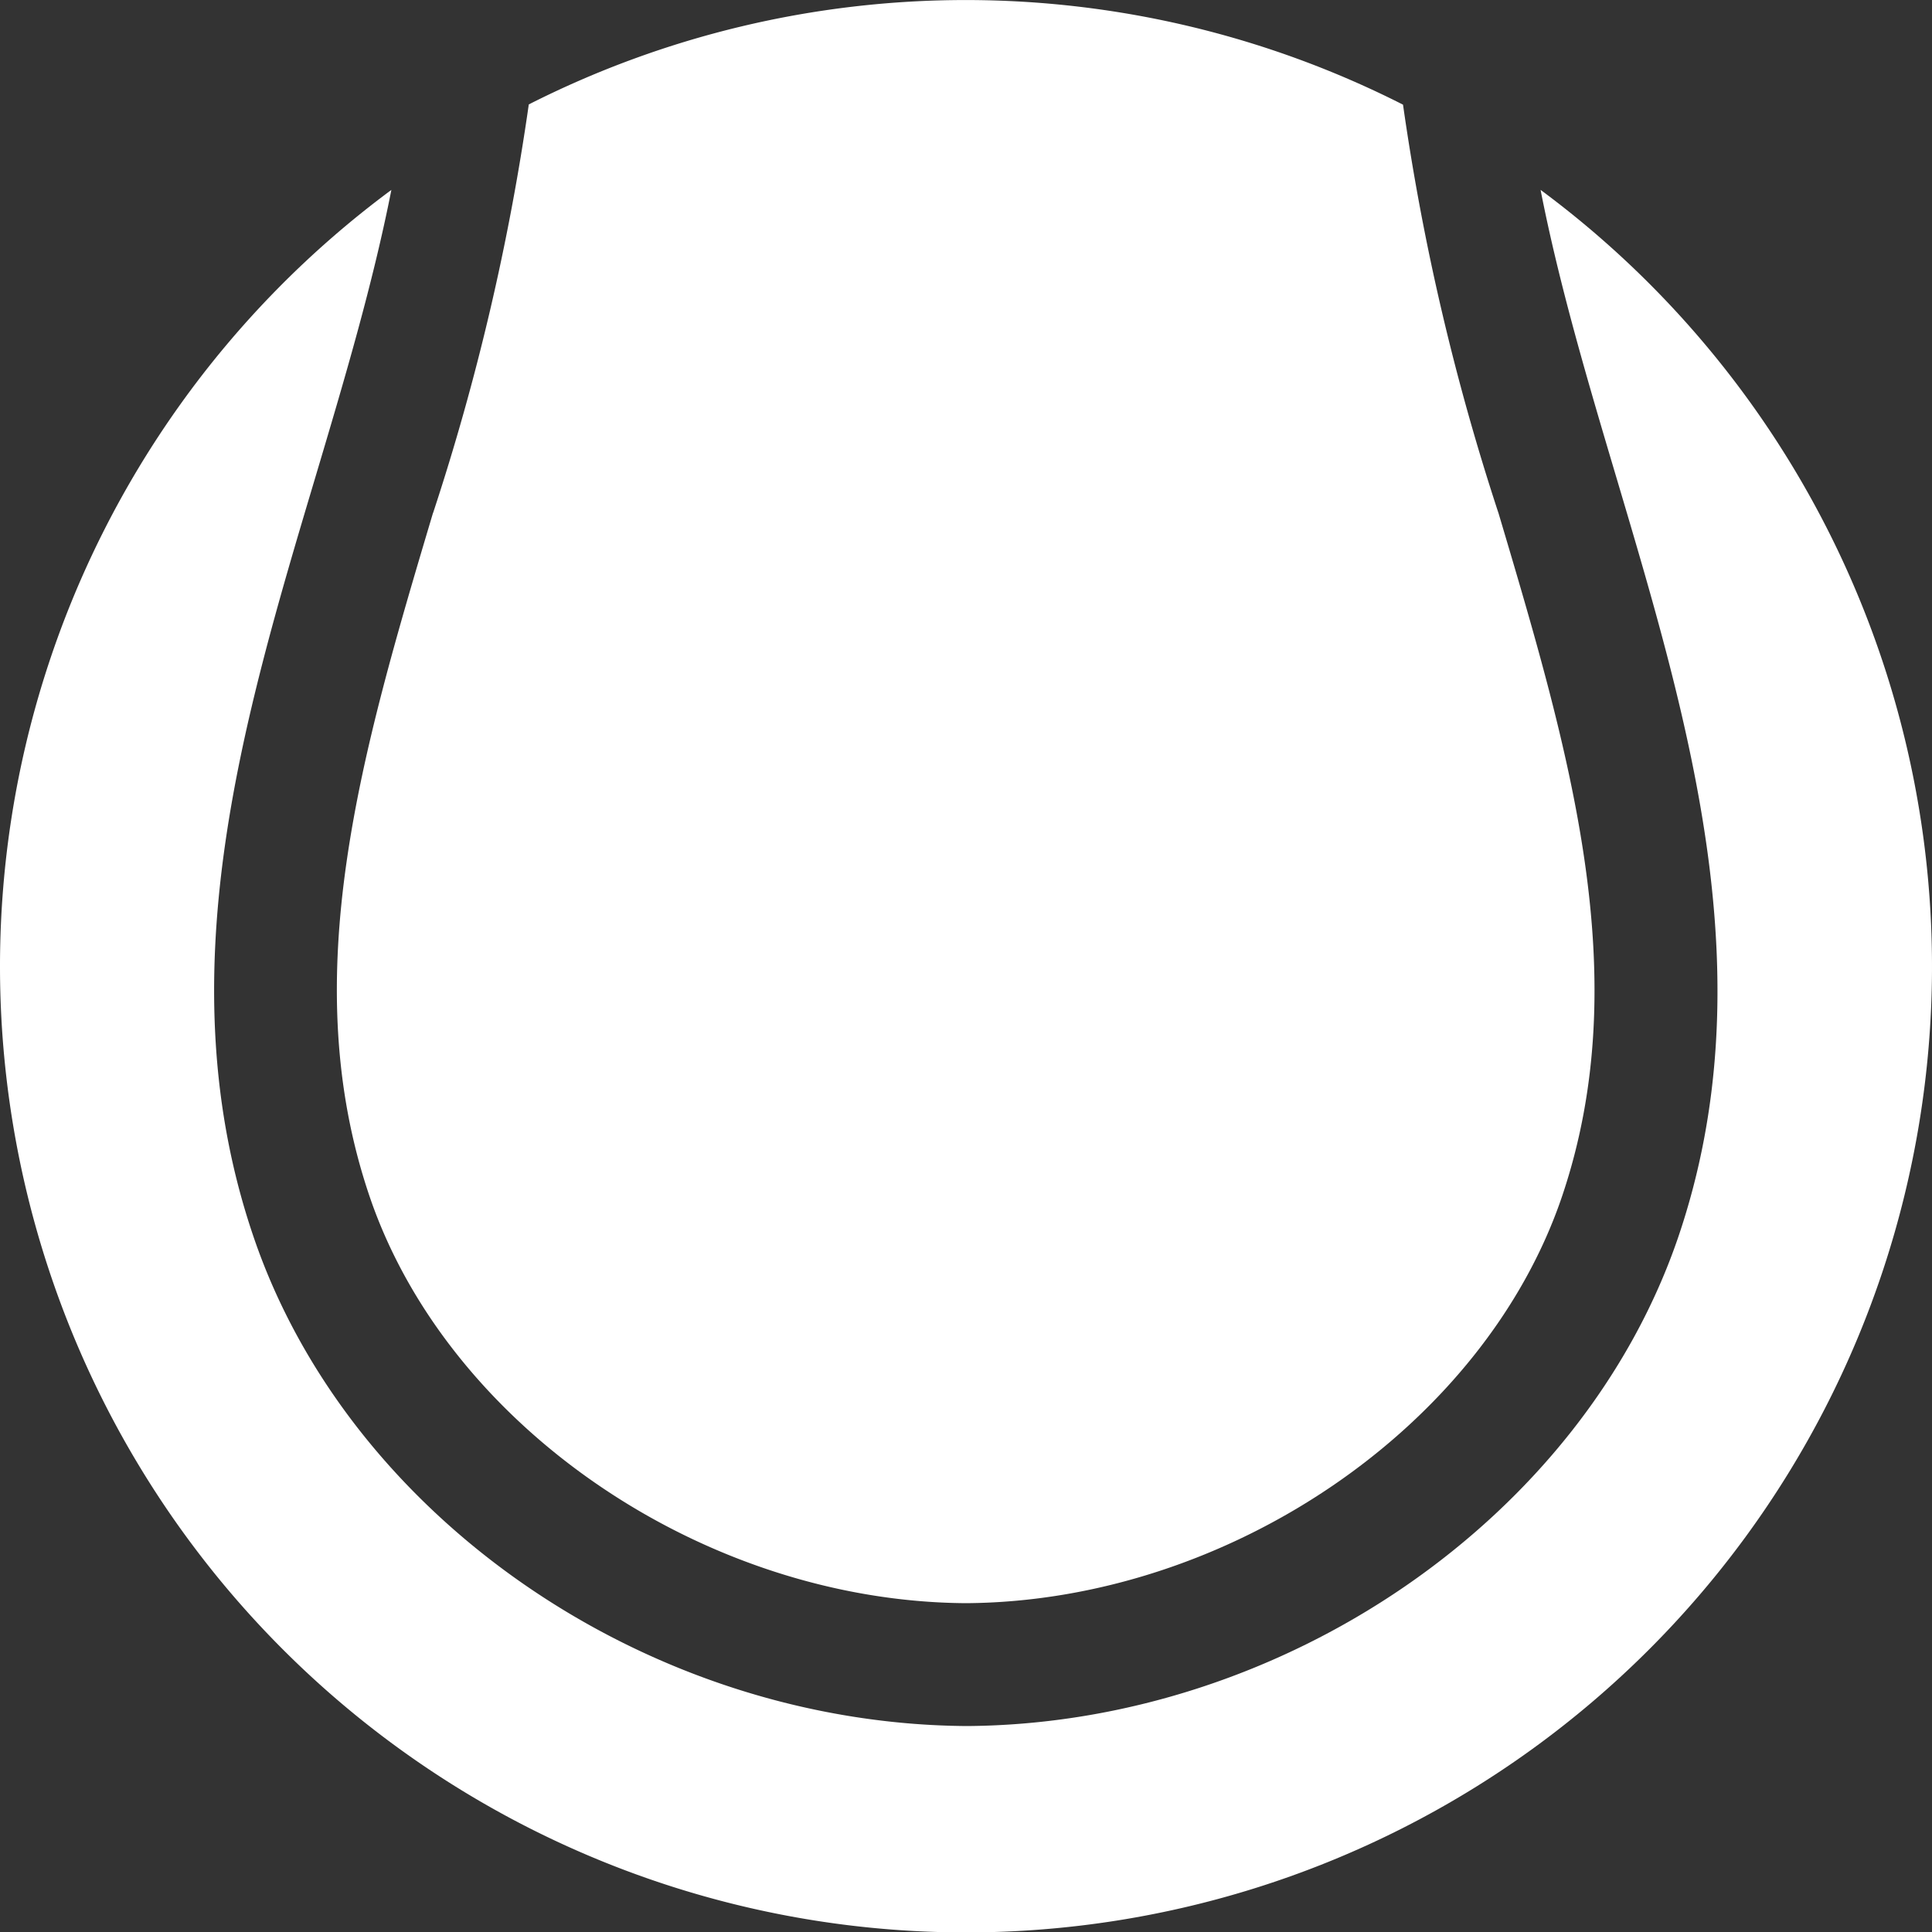<svg xmlns="http://www.w3.org/2000/svg" xmlns:xlink="http://www.w3.org/1999/xlink" viewBox="0 0 40 40">
  <rect x="0" y="0" width="40" height="40" fill="#333333" stroke="none"/>
  <defs>
    <style>
      .cls-1 {
        clip-path: url(#clip-icon_tennis_white);
      }

      .cls-2 {
        fill: #fff;
        fill-rule: evenodd;
      }

      .cls-3 {
        fill: rgba(139,139,139,0);
      }
    </style>
    <clipPath id="clip-icon_tennis_white">
      <rect width="40" height="40"/>
    </clipPath>
  </defs>
  <g id="icon_tennis_white" class="cls-1">
    <rect class="cls-3" width="40" height="40"/>
    <path id="tennis_icon" data-name="tennis icon" class="cls-2" d="M8.963,10.616C7.492,15.553,6.1,20.217,7.65,24.774c1.621,4.764,6.926,8.383,12.345,8.418,5.422-.035,10.725-3.654,12.341-8.418,1.54-4.552.155-9.209-1.311-14.14a49.282,49.282,0,0,1-1.98-8.467,20.009,20.009,0,0,0-18.1-.005,49.3,49.3,0,0,1-1.98,8.454ZM31.894,3.936c.383,1.955.969,3.934,1.575,5.972,1.514,5.1,3.08,10.361,1.282,15.682-1.98,5.837-8.18,10.1-14.733,10.146-6.6-.042-12.8-4.309-14.777-10.145C3.433,20.268,5,14.991,6.524,9.888,7.13,7.854,7.716,5.88,8.1,3.932a20,20,0,1,0,23.794,0Z" transform="translate(0.003 0)"/>
  </g>
</svg>
